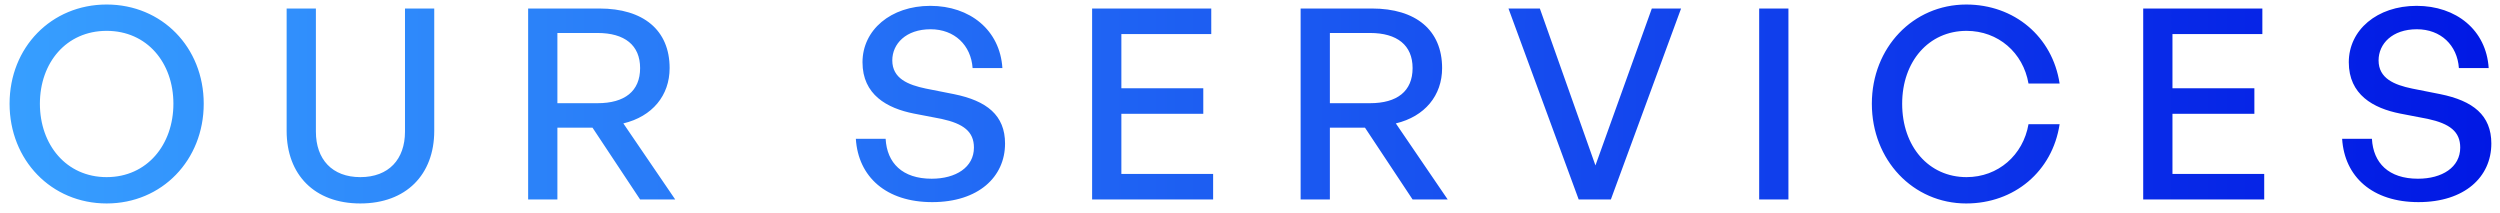 <svg width="188" height="16" viewBox="0 0 188 16" fill="none" xmlns="http://www.w3.org/2000/svg">
    <path d="M8.02 15.3c4.16 0 7.3-3.26 7.3-7.5S12.18.34 8.02.34.72 3.56.72 7.8s3.14 7.5 7.3 7.5zm0-1.98C4.98 13.32 3 10.88 3 7.8c0-3.08 1.98-5.48 5.02-5.48 3.04 0 5.02 2.4 5.02 5.48 0 3.08-1.98 5.52-5.02 5.52zM32.655.64h-2.2V9.9c0 2.08-1.22 3.42-3.36 3.42-2.12 0-3.34-1.34-3.34-3.42V.64h-2.2v9.2c0 3.3 2.1 5.46 5.54 5.46s5.56-2.16 5.56-5.46V.64zM41.916 15V9.6h2.64l3.58 5.4h2.64l-3.9-5.72c2.18-.52 3.48-2.1 3.48-4.16 0-2.86-1.98-4.48-5.28-4.48h-5.36V15h2.2zm0-12.52h3.02c2.04 0 3.2.92 3.2 2.64 0 1.74-1.16 2.64-3.2 2.64h-3.02V2.48zM75.58 10.8c0-2.14-1.38-3.22-3.84-3.72l-2.12-.42c-1.34-.28-2.52-.76-2.52-2.12 0-1.24 1.02-2.34 2.88-2.34 1.8 0 3.04 1.2 3.16 2.92h2.24C75.2 2.26 72.94.44 69.96.44s-5.1 1.82-5.1 4.24c0 2.44 1.84 3.46 3.86 3.86l2.08.4c1.66.36 2.44.96 2.44 2.16 0 1.48-1.36 2.34-3.18 2.34-2.2 0-3.36-1.18-3.46-3h-2.24c.18 2.86 2.28 4.76 5.74 4.76 3.48 0 5.48-1.9 5.48-4.4zm15.647 2.28h-6.9V8.56h6.16V6.64h-6.16V2.56h6.76V.64h-8.96V15h9.1v-1.92zm8.78 1.92V9.6h2.64l3.58 5.4h2.64l-3.9-5.72c2.18-.52 3.48-2.1 3.48-4.16 0-2.86-1.98-4.48-5.28-4.48h-5.36V15h2.2zm0-12.52h3.02c2.04 0 3.2.92 3.2 2.64 0 1.74-1.16 2.64-3.2 2.64h-3.02V2.48zM126.417.64h-2.2l-4.24 11.8-4.18-11.8h-2.36l5.28 14.36h2.42l5.28-14.36zM134.49 15V.64h-2.2V15h2.2zm13.373.3c3.6 0 6.48-2.4 7.02-5.96h-2.34c-.4 2.32-2.28 3.98-4.66 3.98-2.84 0-4.84-2.3-4.84-5.52 0-3.18 2-5.48 4.84-5.48 2.38 0 4.26 1.64 4.66 3.96h2.34c-.54-3.54-3.42-5.94-7.02-5.94-4 0-7.1 3.24-7.1 7.46 0 4.24 3.1 7.5 7.1 7.5zm22.406-2.22h-6.9V8.56h6.16V6.64h-6.16V2.56h6.76V.64h-8.96V15h9.1v-1.92zm17.08-2.28c0-2.14-1.38-3.22-3.84-3.72l-2.12-.42c-1.34-.28-2.52-.76-2.52-2.12 0-1.24 1.02-2.34 2.88-2.34 1.8 0 3.04 1.2 3.16 2.92h2.24c-.18-2.86-2.44-4.68-5.42-4.68s-5.1 1.82-5.1 4.24c0 2.44 1.84 3.46 3.86 3.86l2.08.4c1.66.36 2.44.96 2.44 2.16 0 1.48-1.36 2.34-3.18 2.34-2.2 0-3.36-1.18-3.46-3h-2.24c.18 2.86 2.28 4.76 5.74 4.76 3.48 0 5.48-1.9 5.48-4.4z" fill="url(#ysscrhll2a)"/>
    <defs>
        <linearGradient id="ysscrhll2a" x1=".212" y1="6.991" x2="188.965" y2="6.991" gradientUnits="userSpaceOnUse">
            <stop offset="0" stop-color="#379FFF"/>
            <stop offset="1" stop-color="#0017E4"/>
        </linearGradient>
    </defs>
</svg>
